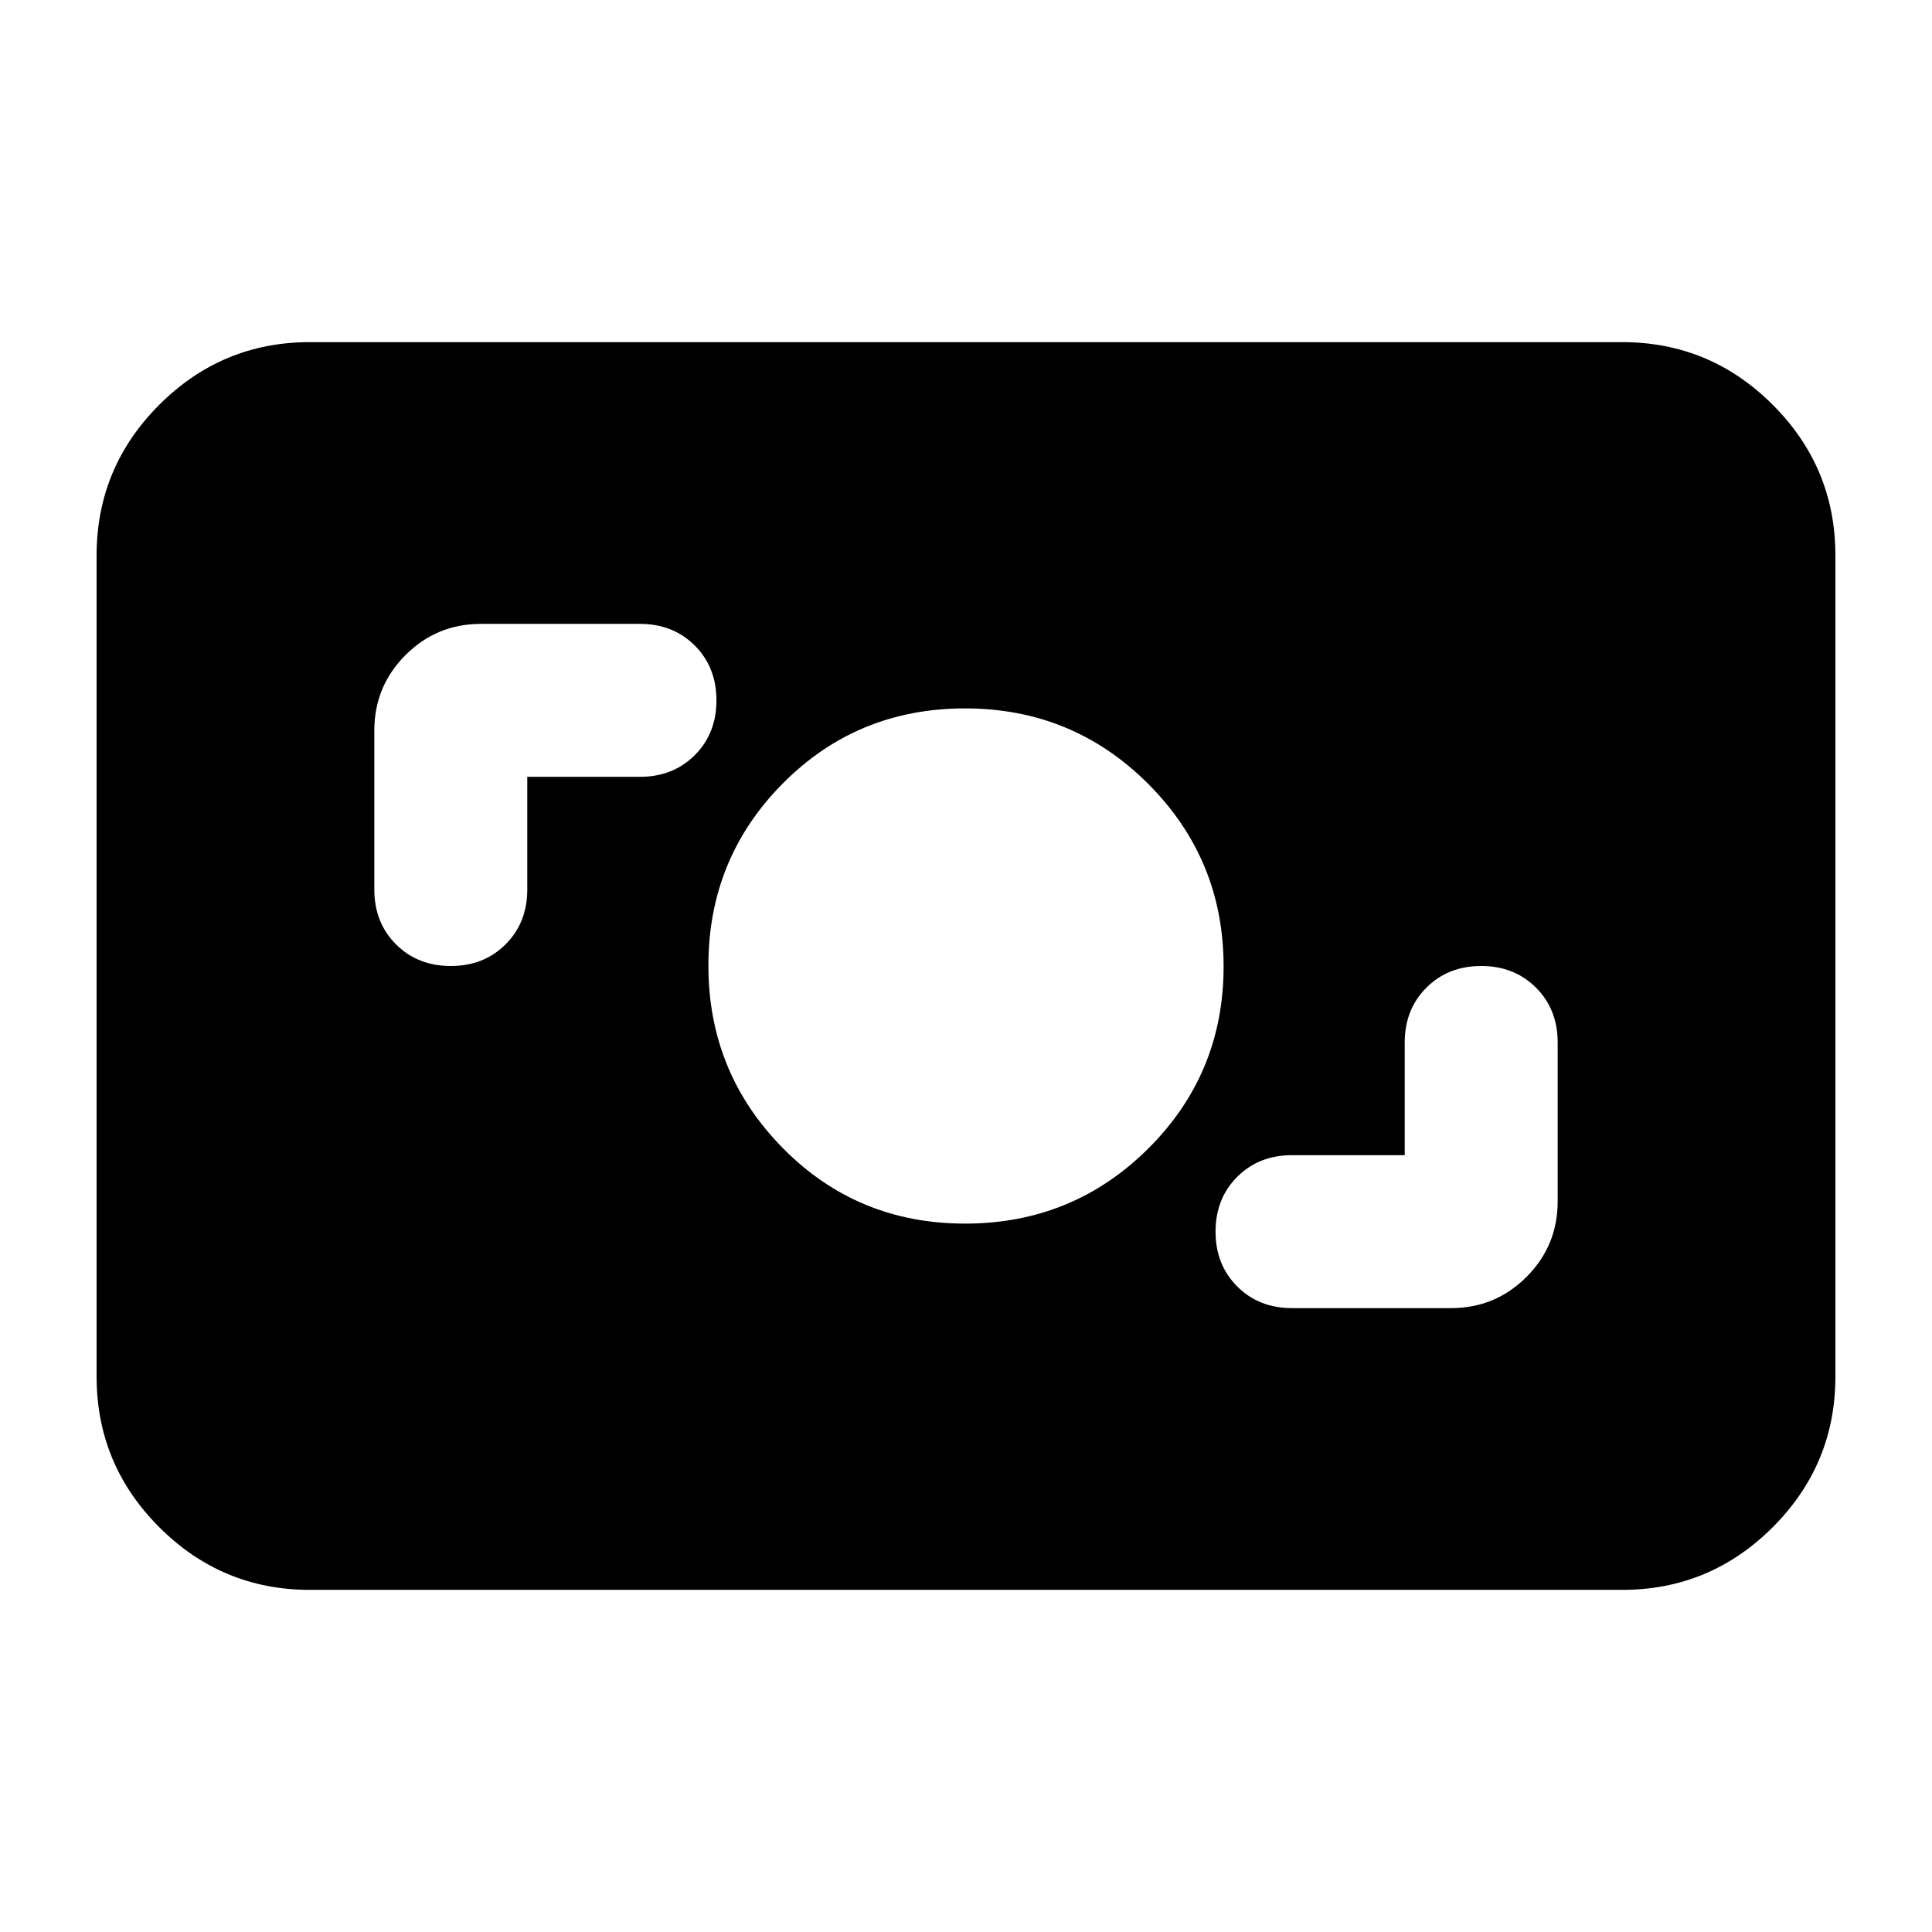 <svg xmlns="http://www.w3.org/2000/svg" height="24" viewBox="0 -960 960 960" width="24"><path d="M154-170q-43.725 0-74.862-31.137Q48-232.275 48-276v-408q0-43.725 31.138-74.862Q110.275-790 154-790h652q43.725 0 74.862 31.138Q912-727.725 912-684v408q0 43.725-31.138 74.863Q849.725-170 806-170H154Zm544-216h-56q-16.467 0-27.233 10.767Q604-364.467 604-348t10.767 27.233Q625.533-310 642-310h79q22 0 37.5-15.5T774-363v-79q0-16.467-10.767-27.233Q752.467-480 736-480t-27.233 10.767Q698-458.467 698-442v56Zm-218.471 34q53.53 0 91-37.265Q608-426.529 608-479.765 608-533 570.529-570.5q-37.47-37.5-91-37.5Q426-608 389-570.735q-37 37.264-37 90.5Q352-427 389-389.5t90.529 37.5ZM262-574h56q16.467 0 27.233-10.767Q356-595.533 356-612t-10.767-27.233Q334.467-650 318-650h-79q-22 0-37.5 15.5T186-597v79q0 16.467 10.767 27.233Q207.533-480 224-480t27.233-10.767Q262-501.533 262-518v-56Z"/></svg>